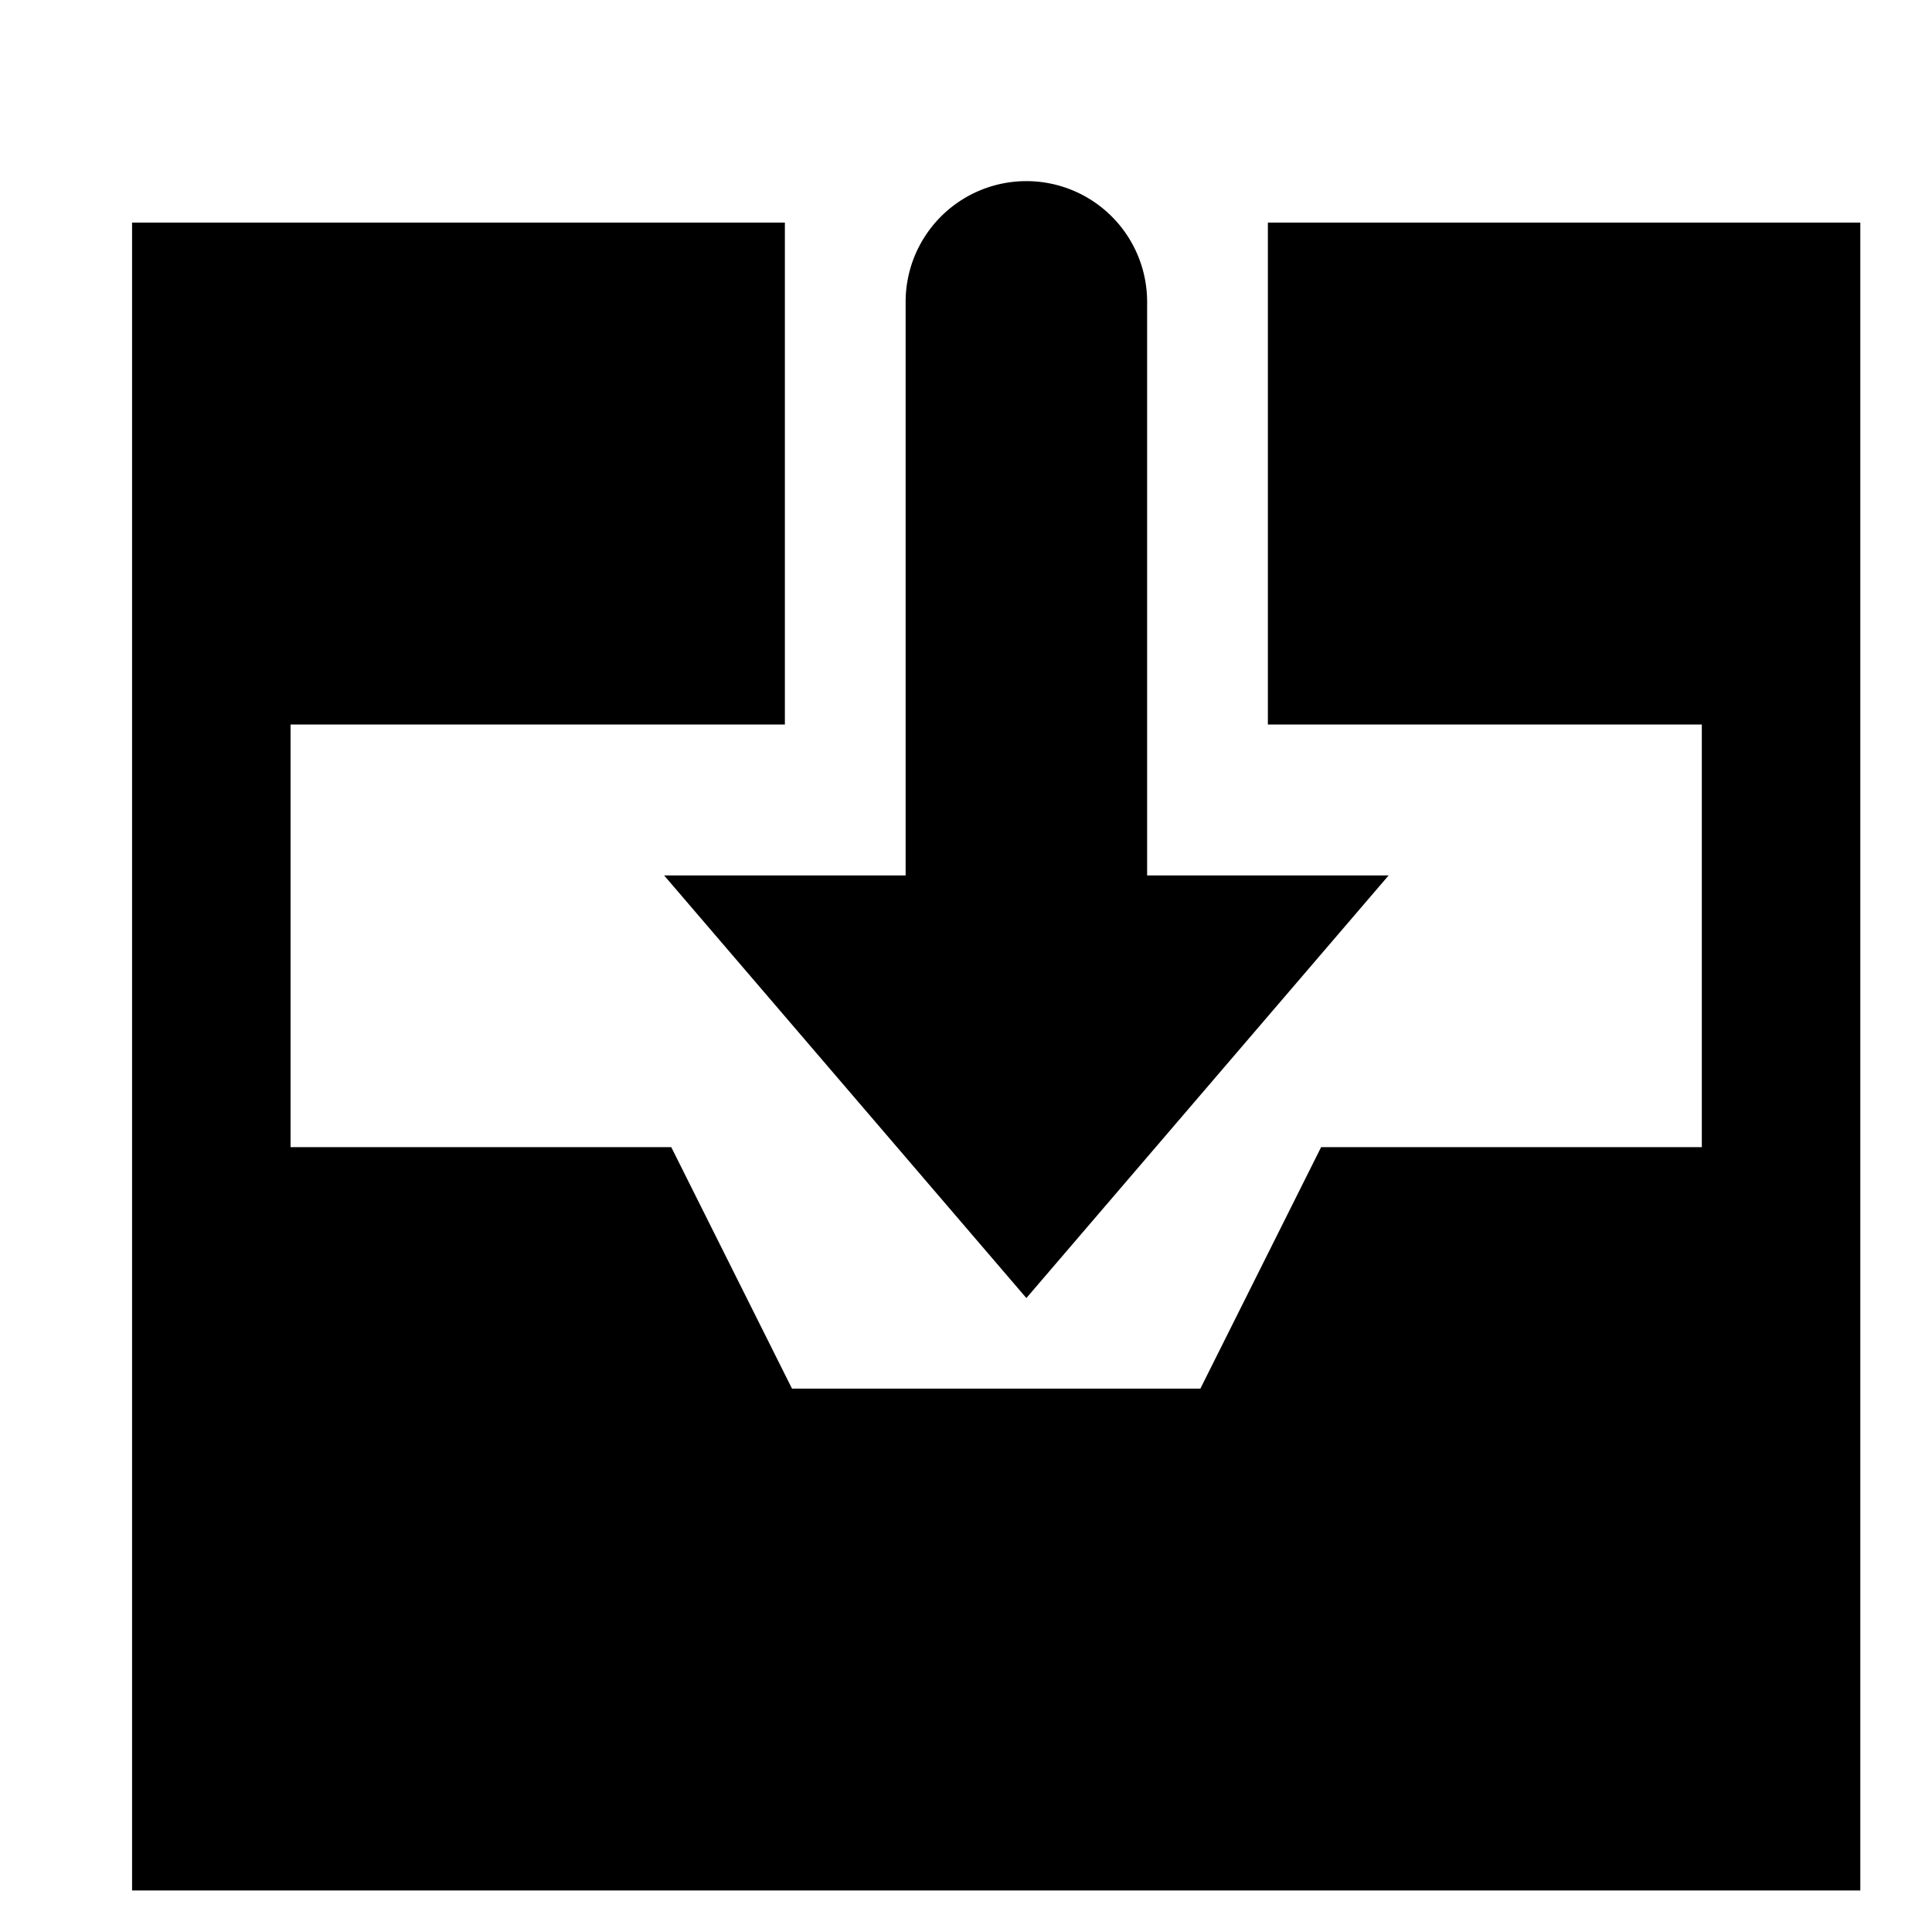 <svg xmlns="http://www.w3.org/2000/svg" viewBox="0 0 512 512">
  <defs>
    <style>
      .a {
        fill: currentColor;
      }
    </style>
  </defs>
  <title>inbox-in</title>
  <g>
    <path class="a" d="M272,344l96-112H304V80a32,32,0,0,0-32-32h0a32,32,0,0,0-32,32V232H176Z"/>
    <polygon class="a" points="336 59 336 192 451 192 451 304 350.111 304 318.111 368 209.889 368 177.889 304 77 304 77 192 208 192 208 59 35 59 35 501 493 501 493 59 336 59"/>
  </g>
</svg>
